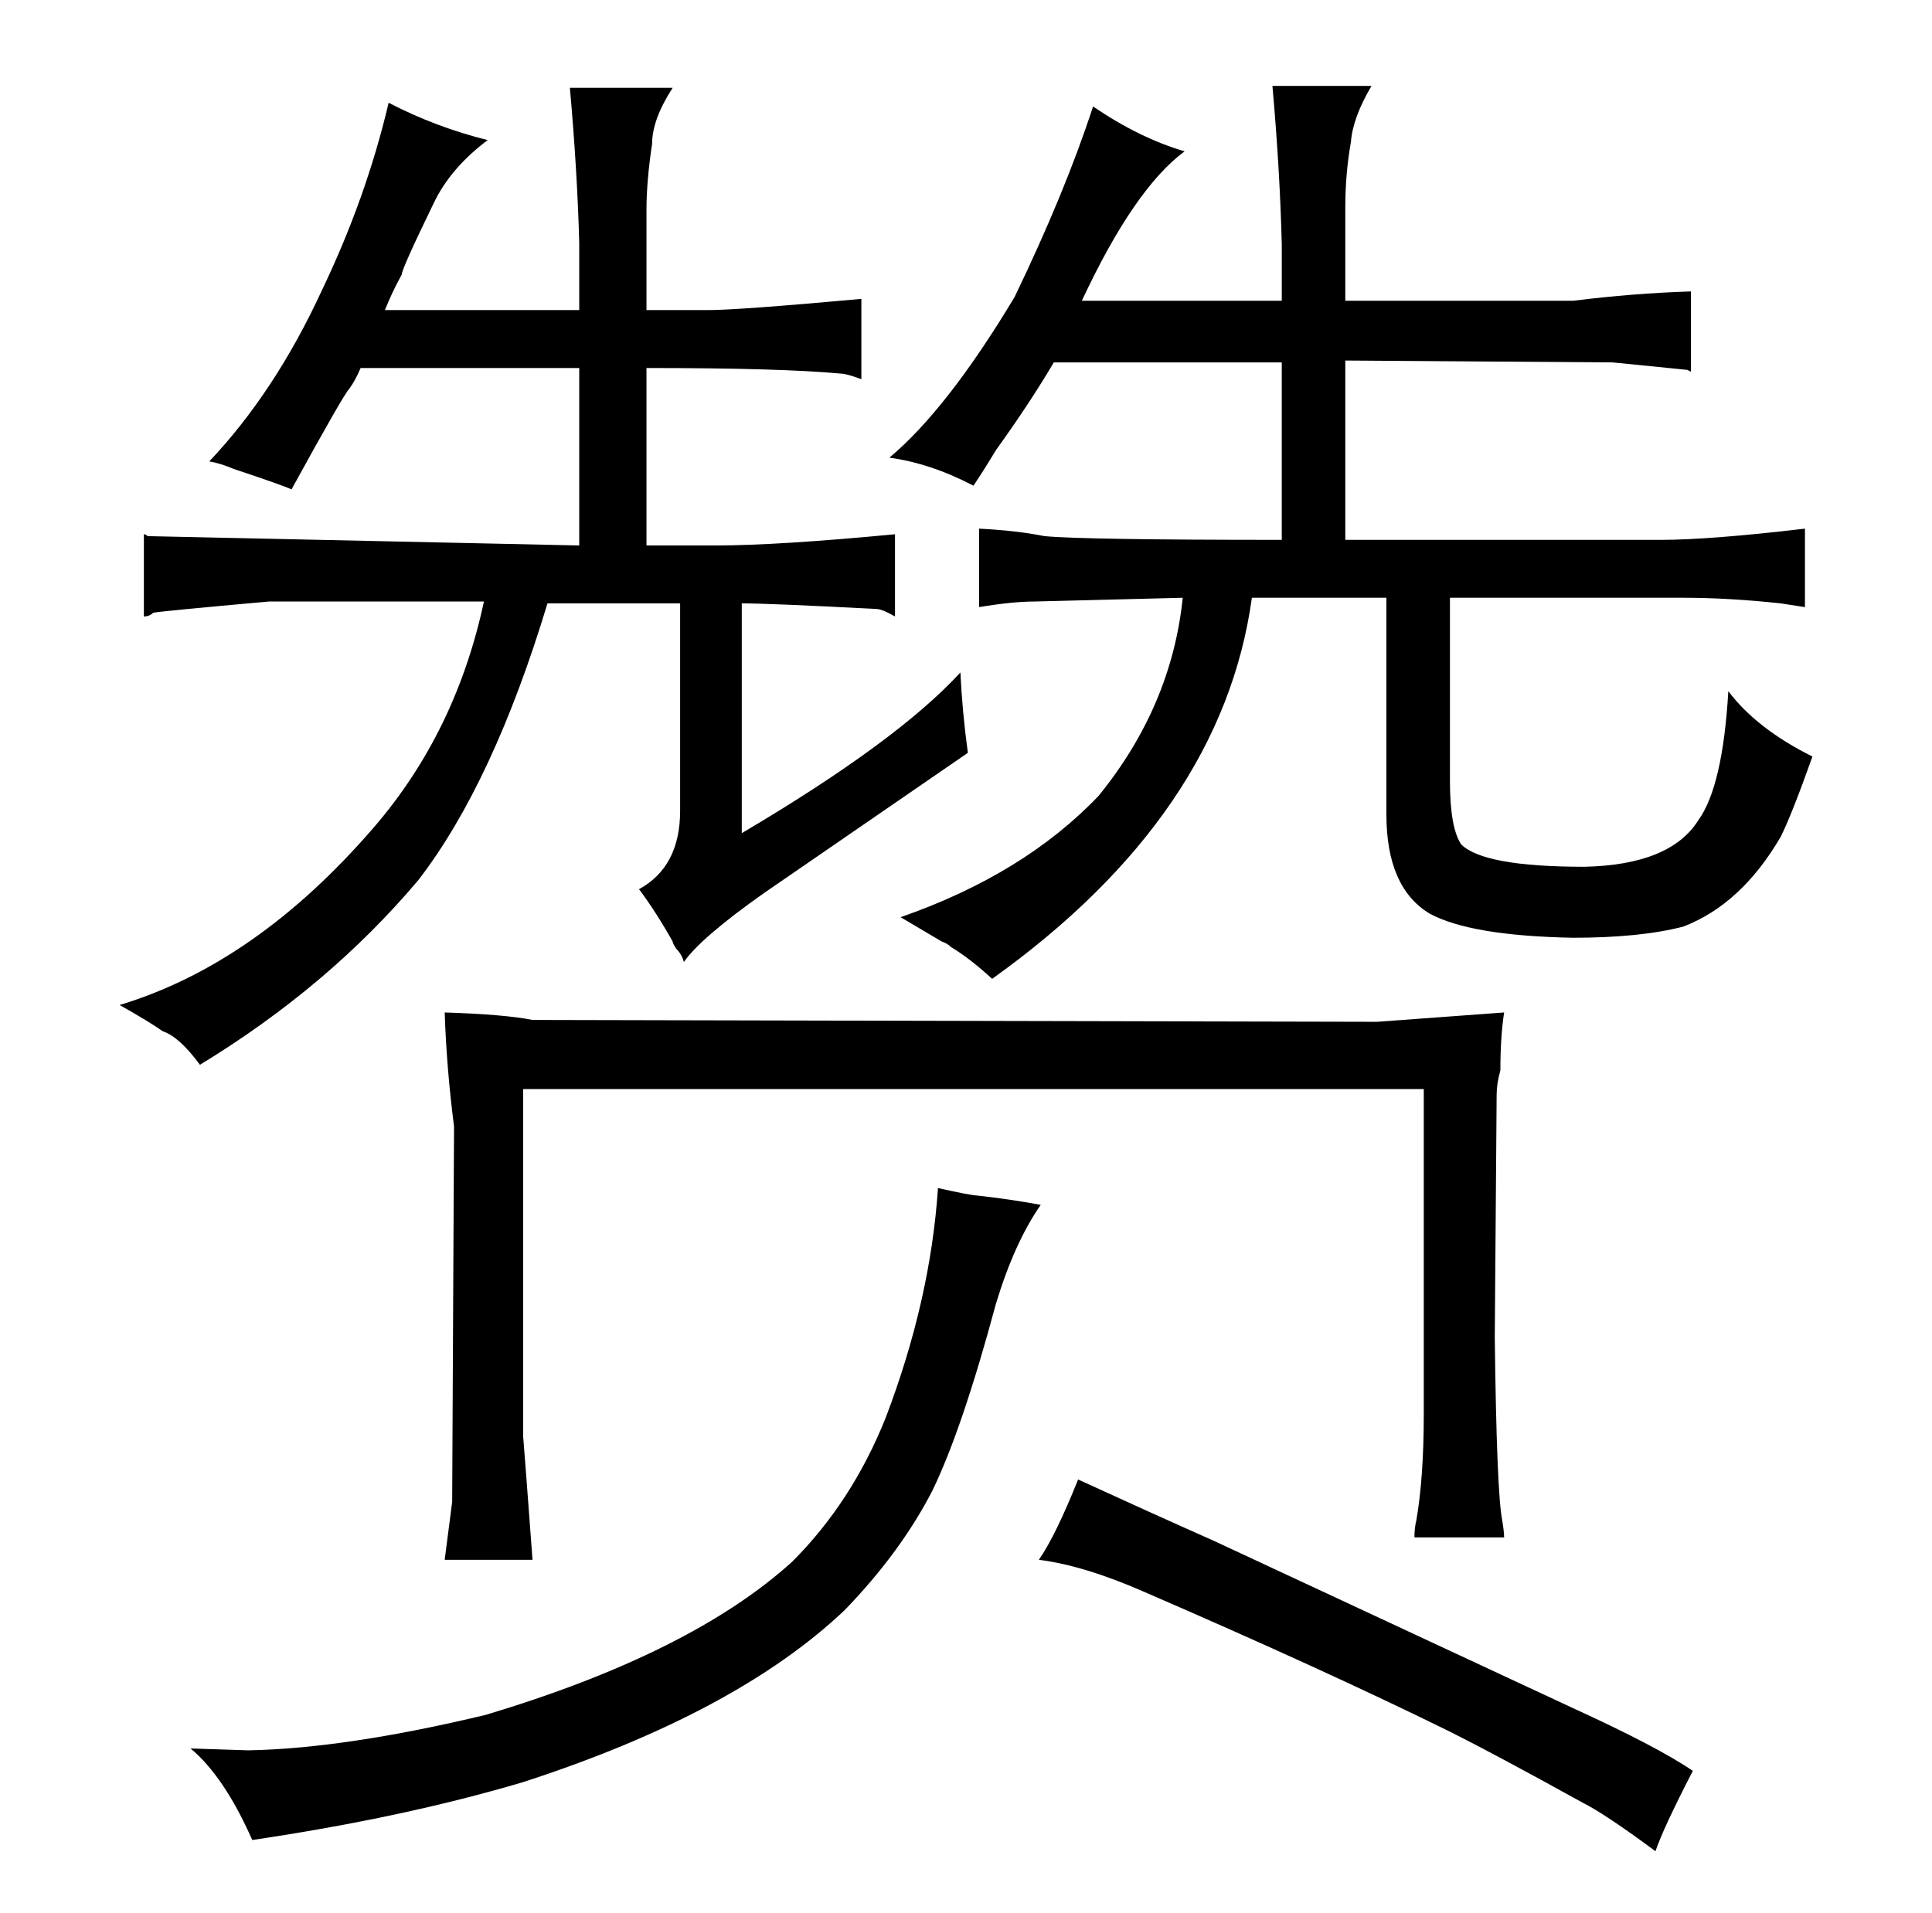 <?xml version="1.0" standalone="no"?>
<!DOCTYPE svg PUBLIC "-//W3C//DTD SVG 1.1//EN" "http://www.w3.org/Graphics/SVG/1.1/DTD/svg11.dtd" >
<svg xmlns="http://www.w3.org/2000/svg" xmlns:xlink="http://www.w3.org/1999/xlink" version="1.1" viewBox="-10 0 1034 1024">
  <g transform="matrix(1 0 0 -1 0 820)">
   <path fill="currentColor"
d="M354 497v-111q0 -30 -22 -42q9 -12 18 -28q0 -1 2 -4q3 -3 4 -7q9 13 43 37l109 75q-3 22 -4 43q-34 -37 -117 -86v123q15 0 72 -3q3 0 10 -4v44q-63 -6 -96 -6h-37v95q72 0 104 -3q3 0 11 -3v43q-66 -6 -82 -6h-33v54q0 15 3 35q0 13 11 30h-55q4 -45 5 -83v-36h-104
q4 10 9 19q0 3 17 38q9 19 29 34q-28 7 -53 20q-12 -51 -36 -101q-25 -54 -60 -91q6 -1 13 -4q27 -9 31 -11q28 51 31 54q3 4 6 11h117v-95l-231 5q-1 1 -2 1v-44q3 0 5 2q6 1 62 6h115q-15 -70 -59 -121q-63 -73 -136 -95q16 -9 23 -14q9 -3 20 -18q69 42 117 99
q40 52 69 148h71zM92 -116q18 -15 33 -49q81 12 145 31q114 37 172 92q30 31 47 64q16 33 34 100q10 33 24 53q-16 3 -34 5q-3 0 -21 4q-4 -60 -28 -123q-18 -45 -50 -77q-54 -49 -164 -82q-75 -18 -127 -19zM228 278q1 -30 5 -61l-1 -201l-4 -31h47q-4 54 -5 66v186h482
v-174q0 -34 -4 -57q-1 -4 -1 -9h48q0 3 -1 9q-3 15 -4 98l1 130q0 6 2 13q0 18 2 31q-54 -4 -68 -5l-452 1q-15 3 -47 4zM676 626v-95q-106 0 -127 2q-15 3 -35 4v-42q18 3 30 3l79 2q-6 -58 -45 -106q-40 -42 -106 -65l22 -13q3 -1 5 -3q10 -6 22 -17q123 88 139 204h72
v-116q0 -39 23 -53q22 -12 77 -13q36 0 59 6q31 12 52 48q6 12 17 43q-30 15 -45 35q-3 -51 -16 -69q-15 -24 -61 -25q-54 0 -66 12q-6 9 -6 34v98h125q24 0 52 -3l13 -2v42q-51 -6 -77 -6h-169v96l143 -1l40 -4l2 -1v43q-31 -1 -63 -5h-122v50q0 18 3 35q1 13 11 30h-53
q4 -45 5 -85v-30h-107q28 60 55 80q-24 7 -49 24q-15 -46 -42 -102q-36 -60 -67 -86q22 -3 45 -15q6 9 12 19q18 25 31 47h122zM546 -15q24 -3 56 -17q97 -42 164 -75q24 -12 71 -38q12 -6 39 -26q4 12 20 43q-19 13 -65 34l-191 89q-36 16 -73 33q-12 -30 -21 -43v0z" />
  </g>

</svg>
